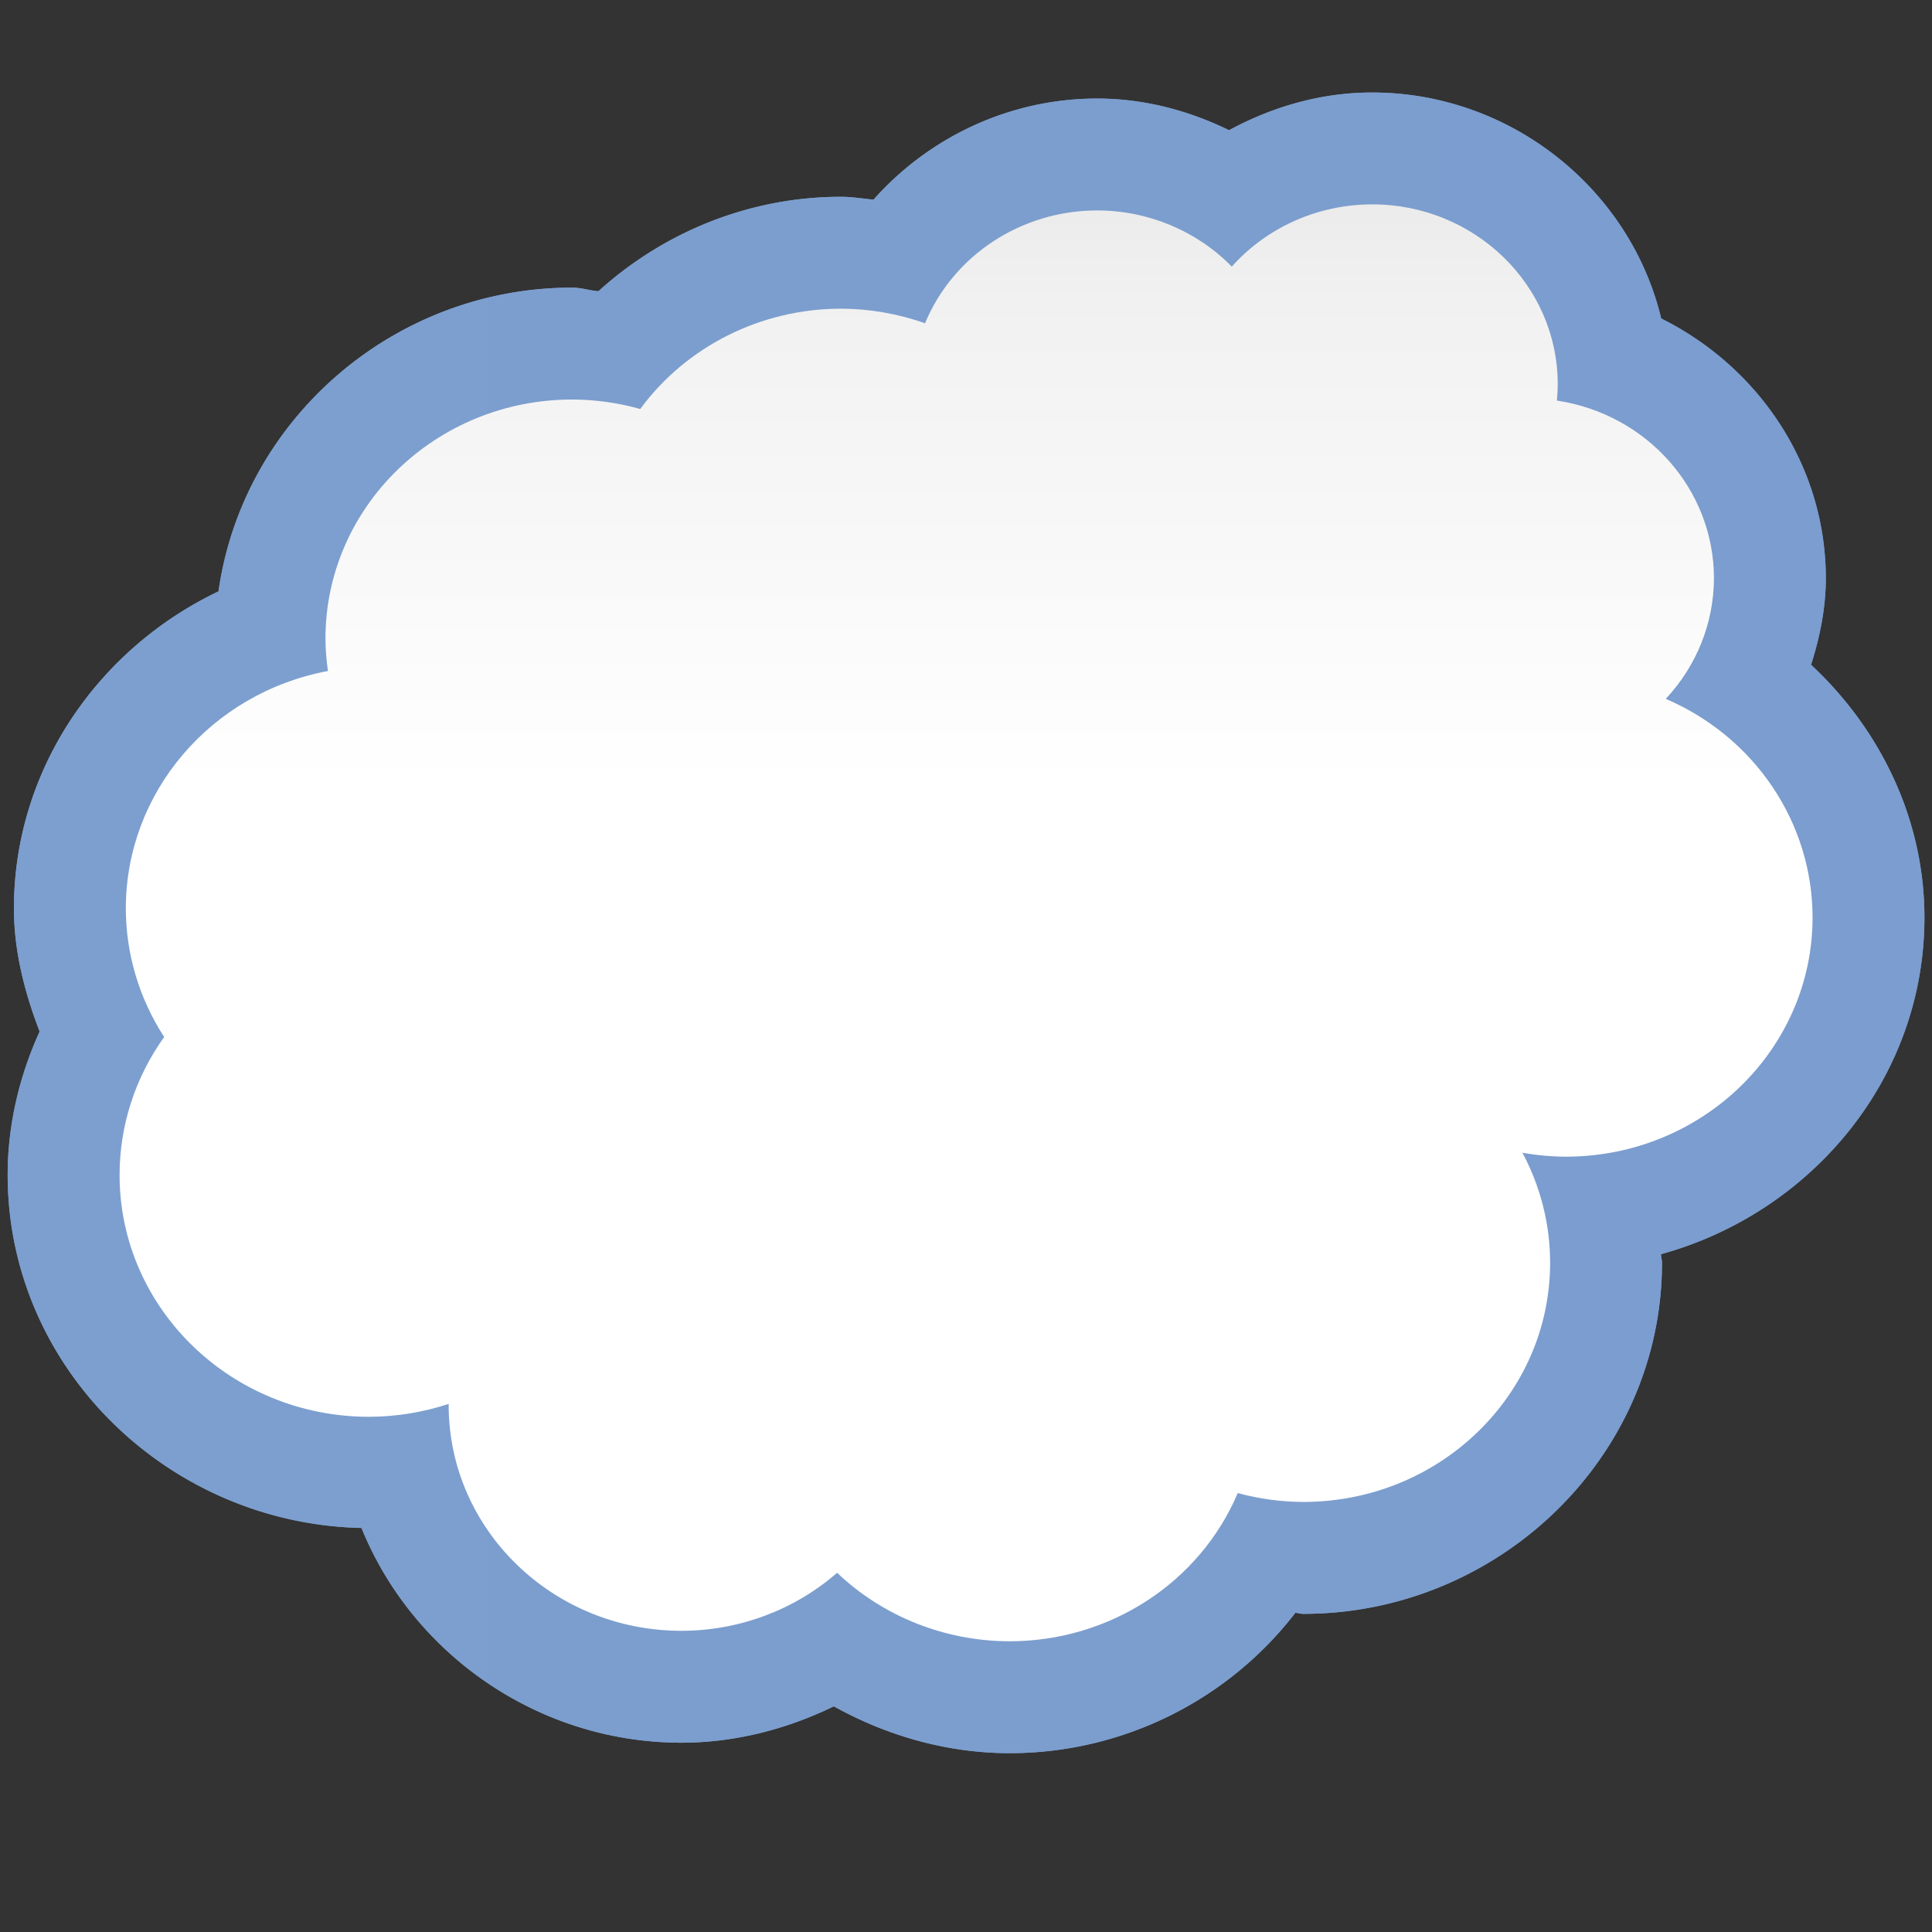 <svg height="16" viewBox="0 0 16 16" width="16" xmlns="http://www.w3.org/2000/svg" xmlns:xlink="http://www.w3.org/1999/xlink"><rect x="0" y="0" width="16" height="16" fill="#333333" stroke="none"/><linearGradient id="a" gradientUnits="userSpaceOnUse" x1=".51" x2="127.5" y1="61.141" y2="61.141"><stop offset="0" stop-color="#7c9fcf"/><stop offset=".5" stop-color="#7c9ece"/><stop offset="1" stop-color="#7b9dcf"/></linearGradient><linearGradient id="b" gradientUnits="userSpaceOnUse" x1="64" x2="64" y1="128" y2="0"><stop offset="0" stop-color="#fff"/><stop offset=".594" stop-color="#fff"/><stop offset=".844" stop-color="#f1f1f1"/><stop offset=".906" stop-color="#eaeaea"/><stop offset="1" stop-color="#dfdfdf"/></linearGradient><g transform="scale(.125)"><path d="m90.896 6.129c-3.356.002-6.577.931-9.469 2.498-2.706-1.321-5.667-2.096-8.734-2.098a7.413 7.413 0 0 0 -.012 0c-5.754.004-11.109 2.532-14.807 6.697-.713-.066-1.421-.185-2.139-.188a7.413 7.413 0 0 0 -.031 0c-6.008.006-11.693 2.301-16.057 6.256-.577-.043-1.133-.236-1.713-.238a7.413 7.413 0 0 0 -.023 0c-11.835.001-21.828 8.749-23.434 20.123-8.016 3.827-13.546 11.827-13.555 20.994a7.413 7.413 0 0 0 0 .012c.003 2.824.7 5.543 1.703 8.156-1.351 2.975-2.115 6.197-2.117 9.494a7.413 7.413 0 0 0 0 .004c.001 12.813 10.655 23.118 23.441 23.391 3.376 8.333 11.688 14.229 21.207 14.229a7.413 7.413 0 0 0 .014 0c3.528-.006 6.946-.892 10.072-2.41 3.541 1.965 7.517 3.098 11.637 3.104a7.413 7.413 0 0 0 .014 0c7.515-.003 14.482-3.526 18.926-9.299.168.004.33.068.498.068a7.413 7.413 0 0 0 .029 0c12.915.001 23.765-10.376 23.766-23.264a7.413 7.413 0 0 0 0-.006c-0-.188-.066-.369-.07-.557 9.934-2.734 17.458-11.609 17.457-22.312a7.413 7.413 0 0 0 0-.006c-.005-6.495-2.908-12.439-7.512-16.736.589-1.842.975-3.752.979-5.719a7.413 7.413 0 0 0 0-.023c-.01-7.483-4.47-14-10.906-17.197-2.059-8.592-9.983-14.973-19.158-14.973a7.413 7.413 0 0 0 -.006 0z" fill="url(#a)"/><path d="m90.903 13.541c-3.569.003-6.96 1.507-9.294 4.124-2.321-2.374-5.546-3.72-8.92-3.723-5.019.004-9.532 2.962-11.404 7.476-1.785-.634-3.67-.961-5.571-.968-5.279.005-10.231 2.48-13.297 6.647-1.464-.412-2.98-.623-4.504-.628-9.031.001-16.351 7.098-16.351 15.853.006.714.061 1.426.166 2.133-7.771 1.459-13.385 8.051-13.392 15.724.003 3.017.883 5.971 2.541 8.524-1.922 2.682-2.953 5.869-2.955 9.135.001 8.853 7.405 16.03 16.537 16.029 1.793-.007 3.573-.296 5.27-.856-.002.026-.003.051-.004.077.001 8.262 6.91 14.958 15.432 14.958 3.806-.007 7.475-1.376 10.303-3.846 3.052 2.904 7.155 4.533 11.431 4.539 6.624-.003 12.592-3.88 15.113-9.819 1.414.384 2.875.582 4.343.587 9.031 0 16.352-7.096 16.353-15.851-.002-2.535-.631-5.033-1.834-7.284.947.169 1.907.256 2.87.261 9.031-.001 16.351-7.098 16.351-15.853-.005-6.266-3.817-11.941-9.726-14.48 2.05-2.189 3.187-5.038 3.193-7.995-.008-5.871-4.422-10.863-10.406-11.767.035-.357.054-.716.056-1.075-0-6.586-5.507-11.925-12.301-11.925z" fill="url(#b)"/><path d="m90.896 6.129c-3.356.002-6.577.931-9.469 2.498-2.706-1.321-5.667-2.096-8.734-2.098a7.413 7.413 0 0 0 -.012 0c-5.754.004-11.109 2.532-14.807 6.697-.713-.066-1.421-.185-2.139-.188a7.413 7.413 0 0 0 -.031 0c-6.008.006-11.693 2.301-16.057 6.256-.577-.043-1.133-.236-1.713-.238a7.413 7.413 0 0 0 -.023 0c-11.835.001-21.828 8.749-23.434 20.123-8.016 3.827-13.546 11.827-13.555 20.994a7.413 7.413 0 0 0 0 .012c.003 2.824.7 5.543 1.703 8.156-1.351 2.975-2.115 6.197-2.117 9.494a7.413 7.413 0 0 0 0 .004c.001 12.813 10.655 23.118 23.441 23.391 3.376 8.333 11.688 14.229 21.207 14.229a7.413 7.413 0 0 0 .014 0c3.528-.006 6.946-.892 10.072-2.41 3.541 1.965 7.517 3.098 11.637 3.104a7.413 7.413 0 0 0 .014 0c7.515-.003 14.482-3.526 18.926-9.299.168.004.33.068.498.068a7.413 7.413 0 0 0 .029 0c12.915.001 23.765-10.376 23.766-23.264a7.413 7.413 0 0 0 0-.006c-0-.188-.066-.369-.07-.557 9.934-2.734 17.458-11.609 17.457-22.312a7.413 7.413 0 0 0 0-.006c-.005-6.495-2.908-12.439-7.512-16.736.589-1.842.975-3.752.979-5.719a7.413 7.413 0 0 0 0-.023c-.01-7.483-4.47-14-10.906-17.197-2.059-8.592-9.983-14.973-19.158-14.973a7.413 7.413 0 0 0 -.006 0z" fill="url(#a)"/><path d="m90.903 13.541c-3.569.003-6.96 1.507-9.294 4.124-2.321-2.374-5.546-3.72-8.92-3.723-5.019.004-9.532 2.962-11.404 7.476-1.785-.634-3.67-.961-5.571-.968-5.279.005-10.231 2.48-13.297 6.647-1.464-.412-2.98-.623-4.504-.628-9.031.001-16.351 7.098-16.351 15.853.006.714.061 1.426.166 2.133-7.771 1.459-13.385 8.051-13.392 15.724.003 3.017.883 5.971 2.541 8.524-1.922 2.682-2.953 5.869-2.955 9.135.001 8.853 7.405 16.03 16.537 16.029 1.793-.007 3.573-.296 5.27-.856-.002.026-.003.051-.004.077.001 8.262 6.91 14.958 15.432 14.958 3.806-.007 7.475-1.376 10.303-3.846 3.052 2.904 7.155 4.533 11.431 4.539 6.624-.003 12.592-3.88 15.113-9.819 1.414.384 2.875.582 4.343.587 9.031 0 16.352-7.096 16.353-15.851-.002-2.535-.631-5.033-1.834-7.284.947.169 1.907.256 2.87.261 9.031-.001 16.351-7.098 16.351-15.853-.005-6.266-3.817-11.941-9.726-14.48 2.05-2.189 3.187-5.038 3.193-7.995-.008-5.871-4.422-10.863-10.406-11.767.035-.357.054-.716.056-1.075-0-6.586-5.507-11.925-12.301-11.925z" fill="url(#b)"/></g></svg>